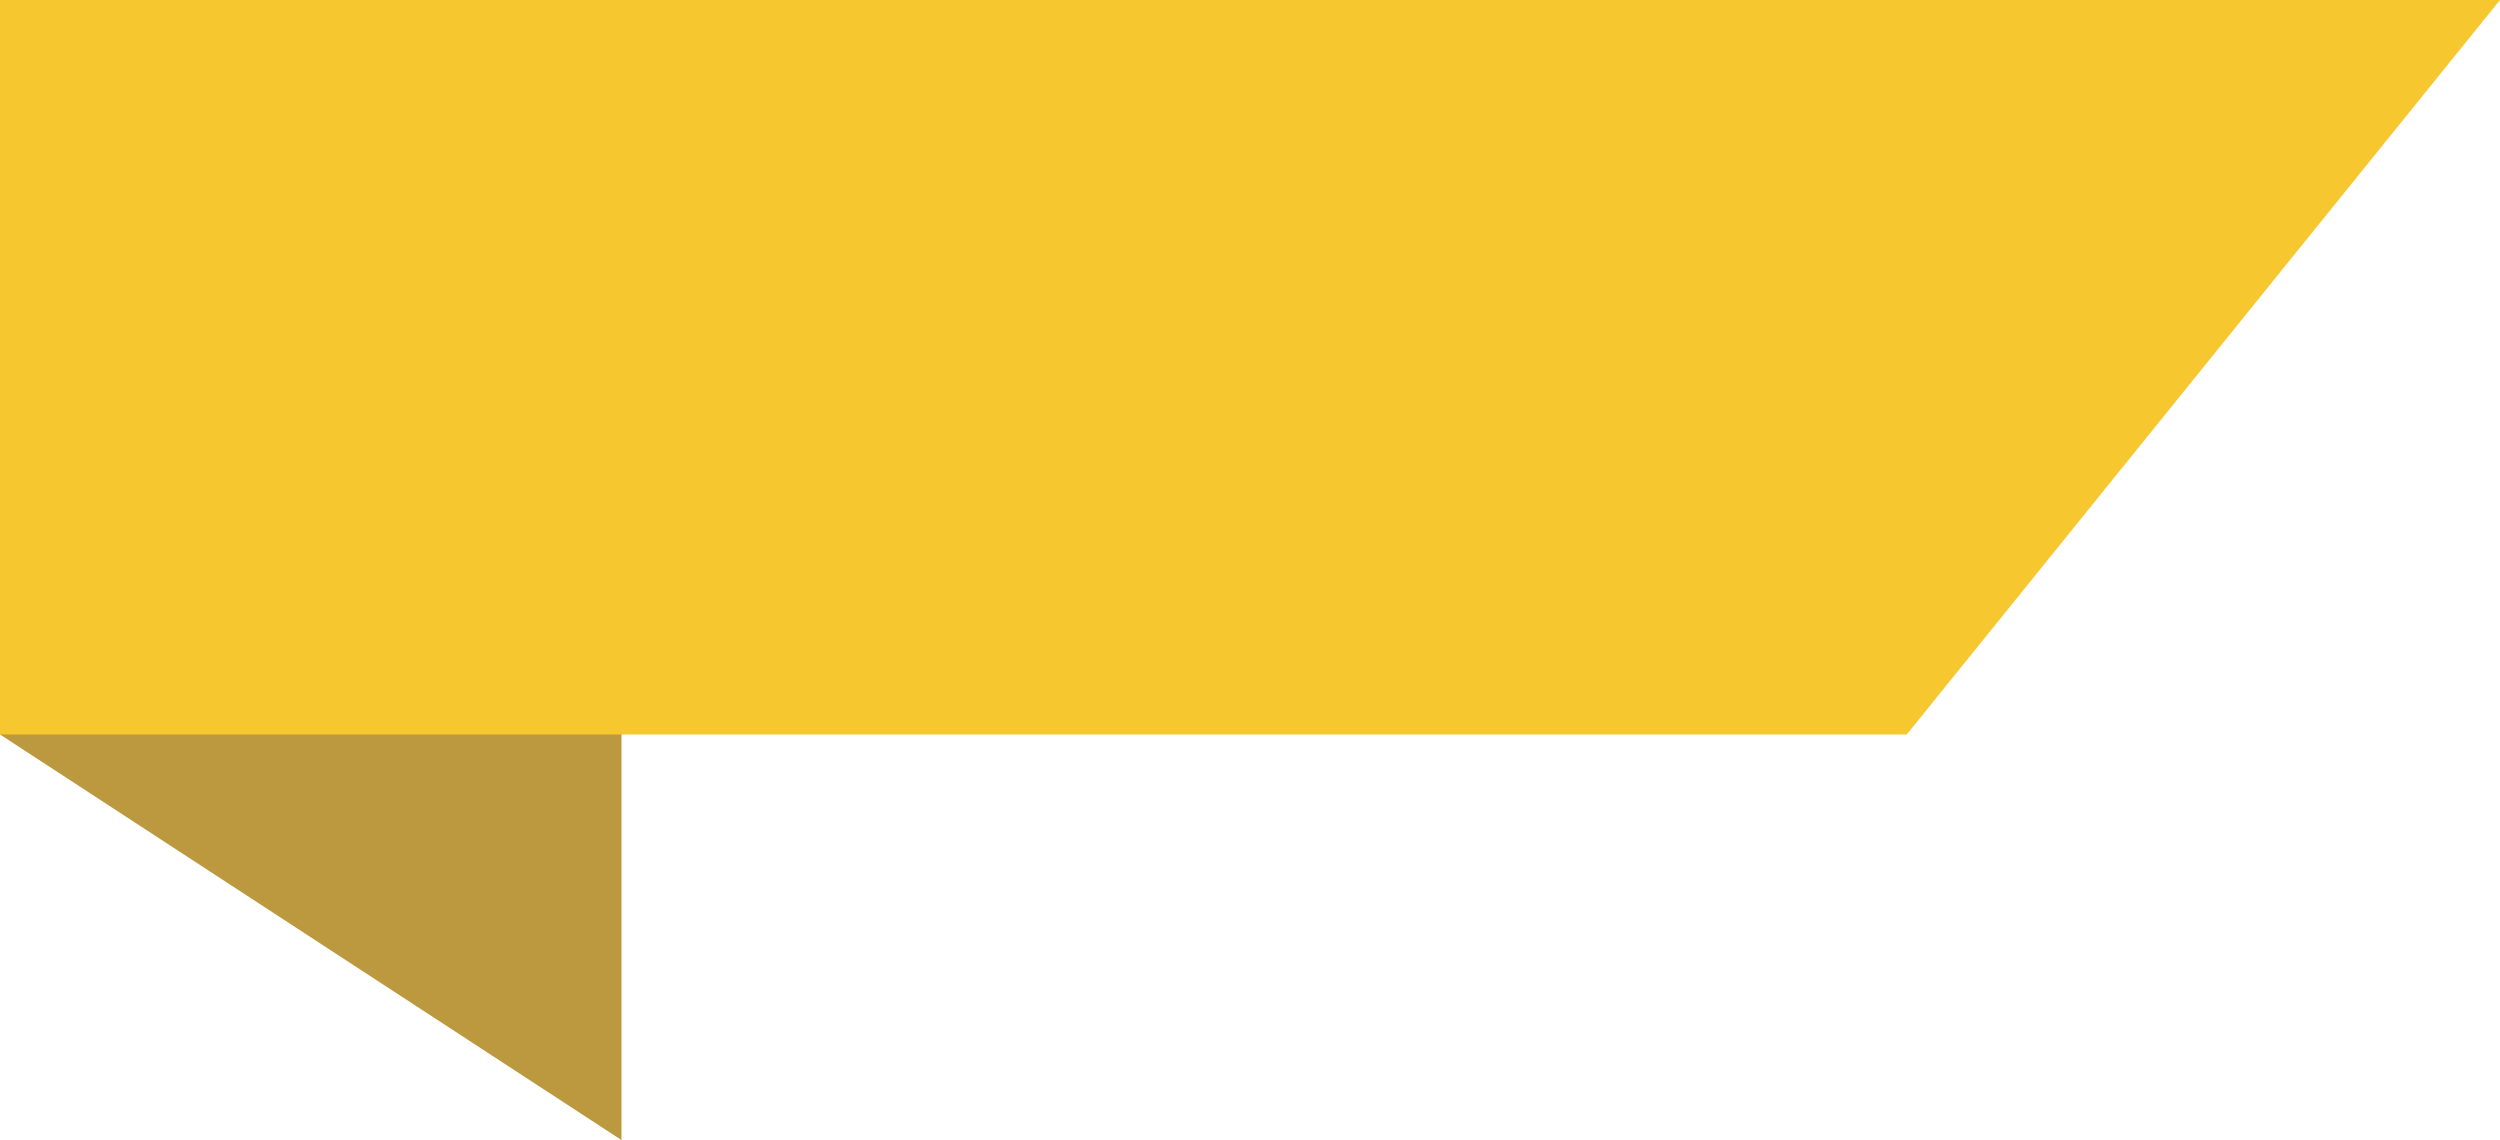 <?xml version="1.0" encoding="UTF-8" standalone="no"?><!-- Generator: Gravit.io --><svg xmlns="http://www.w3.org/2000/svg" xmlns:xlink="http://www.w3.org/1999/xlink" style="isolation:isolate" viewBox="292.593 293.94 50.996 23.255" width="50.996pt" height="23.255pt"><g><path d=" M 292.593 293.94 L 305.27 302.213 L 305.27 317.195 L 292.593 308.922 L 292.593 293.94 Z " fill-rule="evenodd" fill="rgb(188,153,63)"/><path d=" M 292.593 293.94 L 343.589 293.94 L 331.488 308.922 L 292.593 308.922 L 292.593 293.94 Z " fill-rule="evenodd" fill="rgb(247,199,47)"/></g></svg>